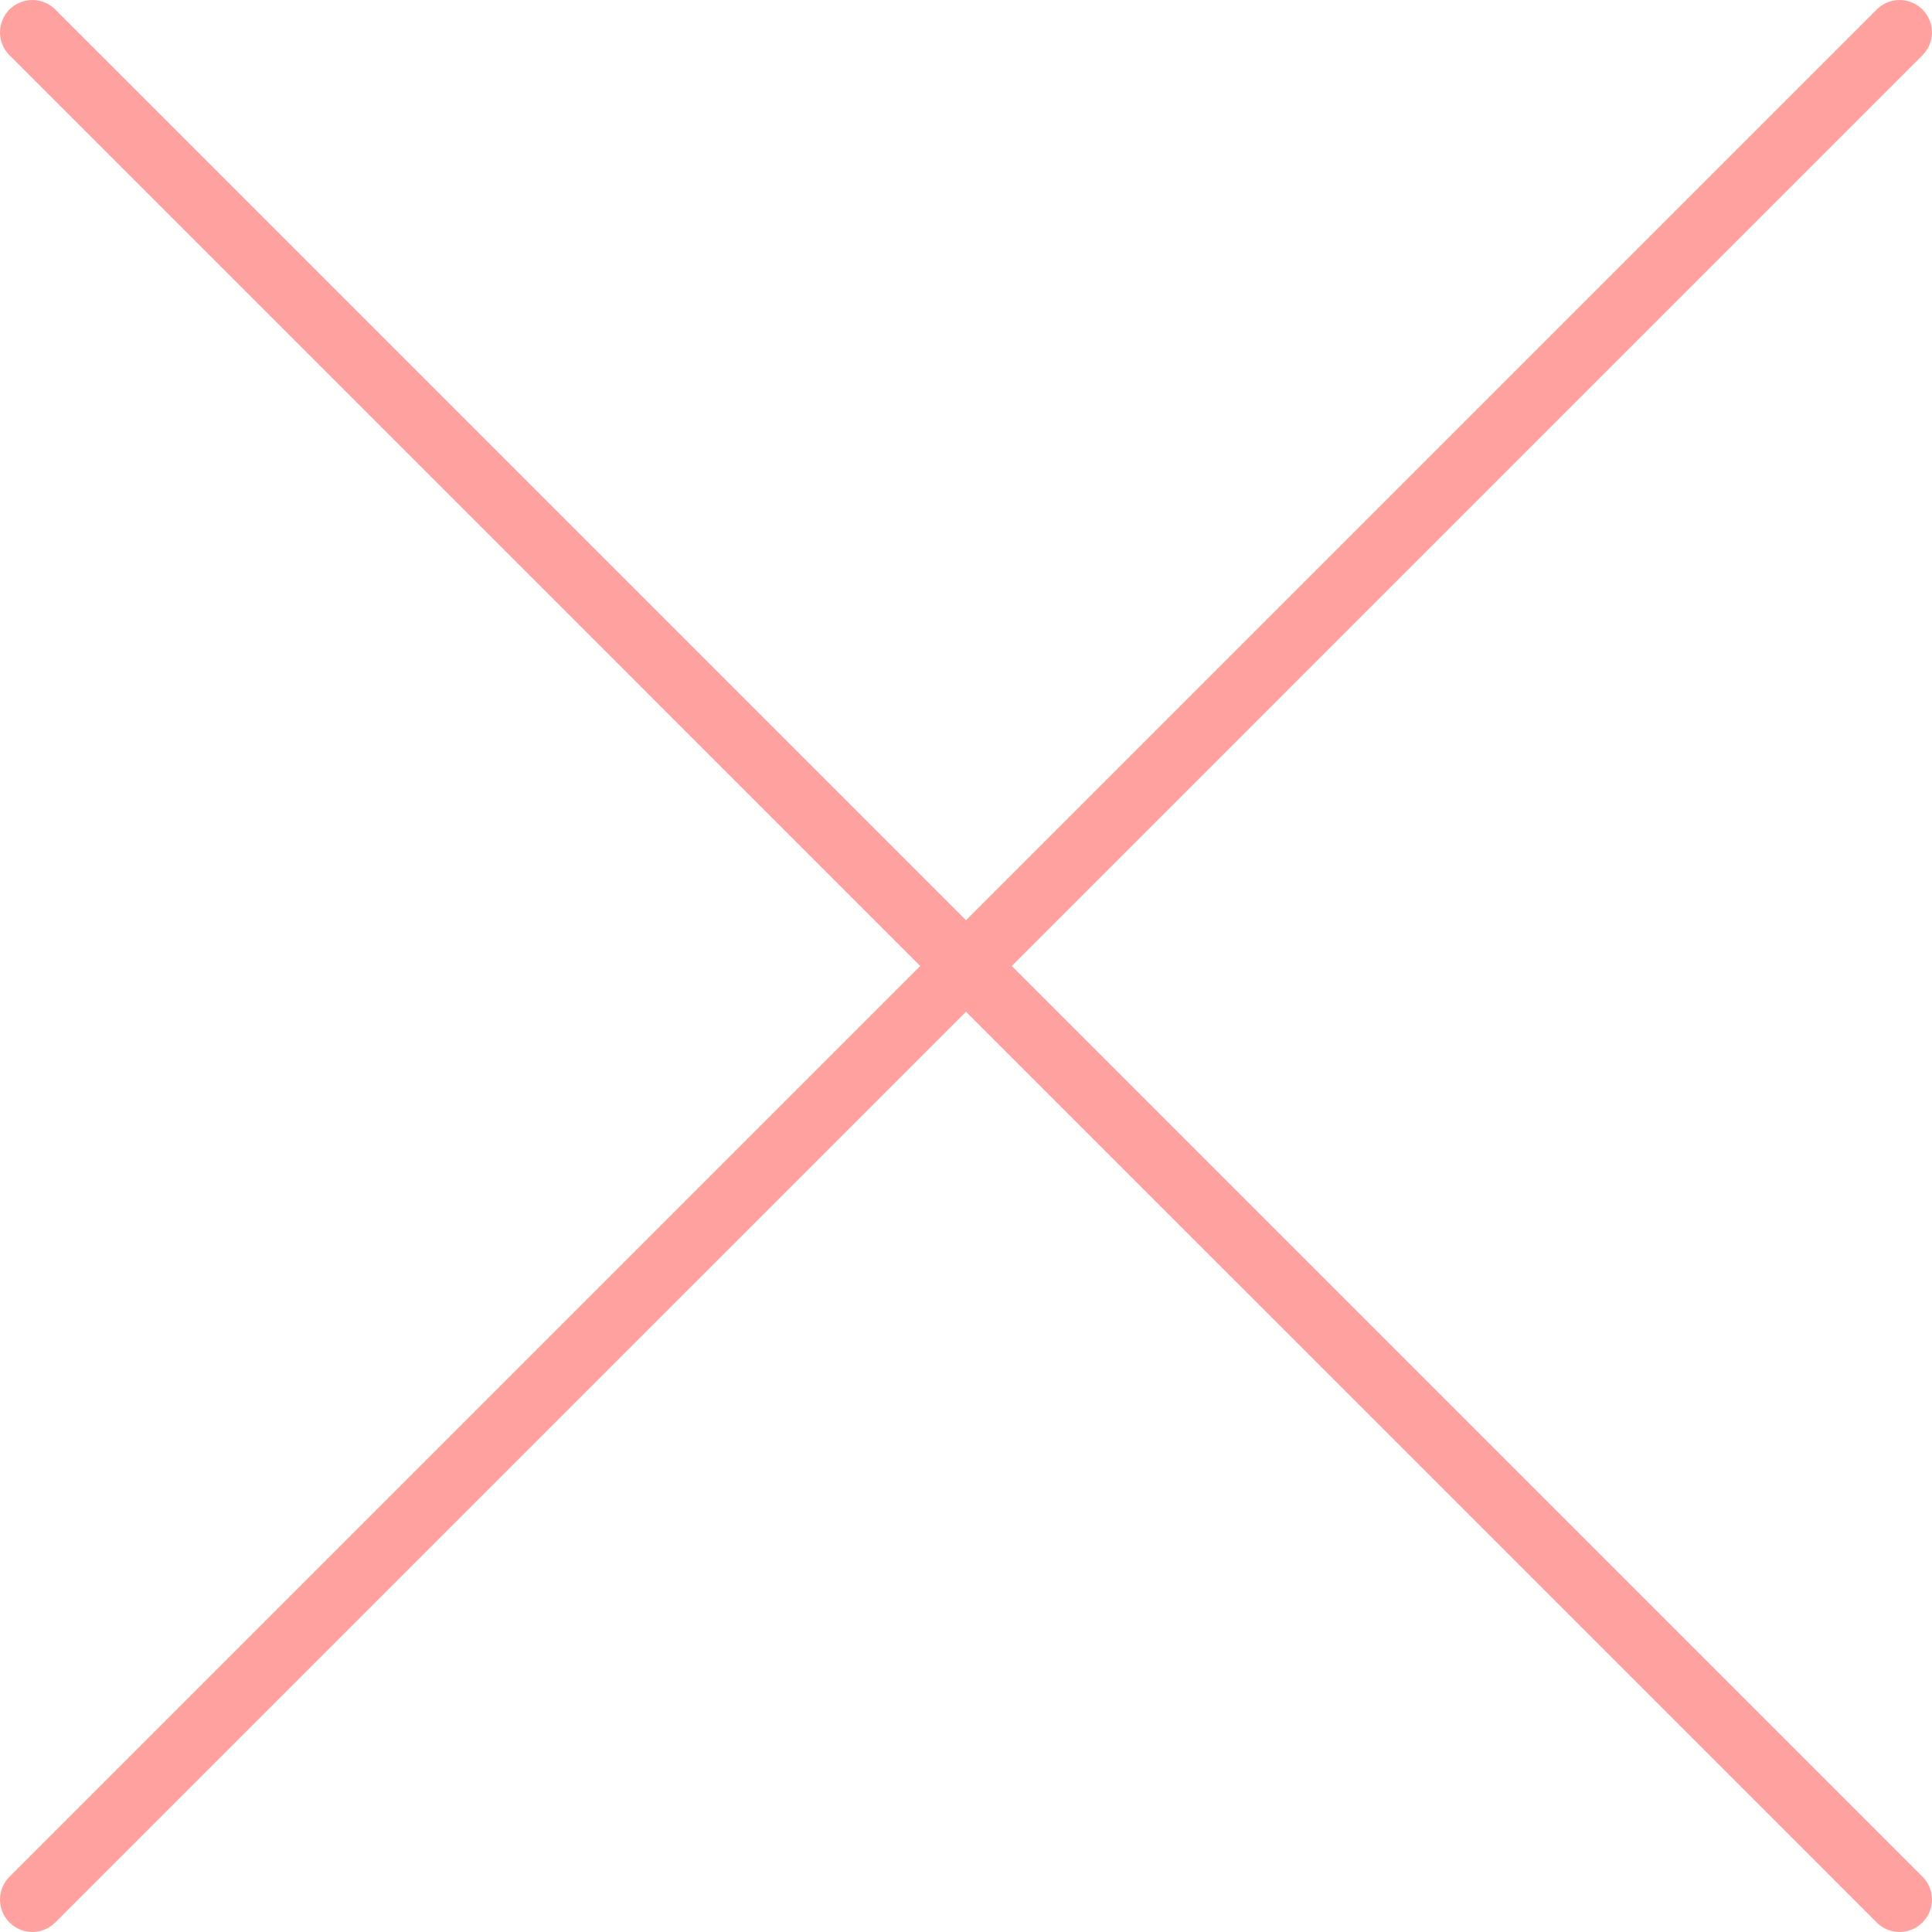 <svg xmlns="http://www.w3.org/2000/svg" viewBox="0 0 144 144"><defs><style>.cls-1{opacity:0.68;}.cls-2{fill:none;}.cls-3{fill:#ff7573;}</style></defs><g id="Layer_2" data-name="Layer 2"><g id="Layer_1-2" data-name="Layer 1"><g class="cls-1"><line class="cls-2" x1="141.58" y1="141.58" x2="73.71" y2="73.71"/><line class="cls-2" x1="70.3" y1="70.3" x2="2.42" y2="2.42"/><path class="cls-3" d="M143.29,139.88a2.41,2.41,0,1,1-3.41,3.41L72,75.41,4.12,143.29a2.41,2.41,0,0,1-3.41-3.41L68.59,72,.71,4.12A2.41,2.41,0,0,1,4.12.71L72,68.59,139.88.71a2.41,2.41,0,0,1,3.41,3.41L75.41,72Z"/></g><g class="cls-1"><line class="cls-2" x1="70.3" y1="73.71" x2="2.42" y2="141.58"/><line class="cls-2" x1="141.58" y1="2.42" x2="73.71" y2="70.3"/></g></g></g></svg>